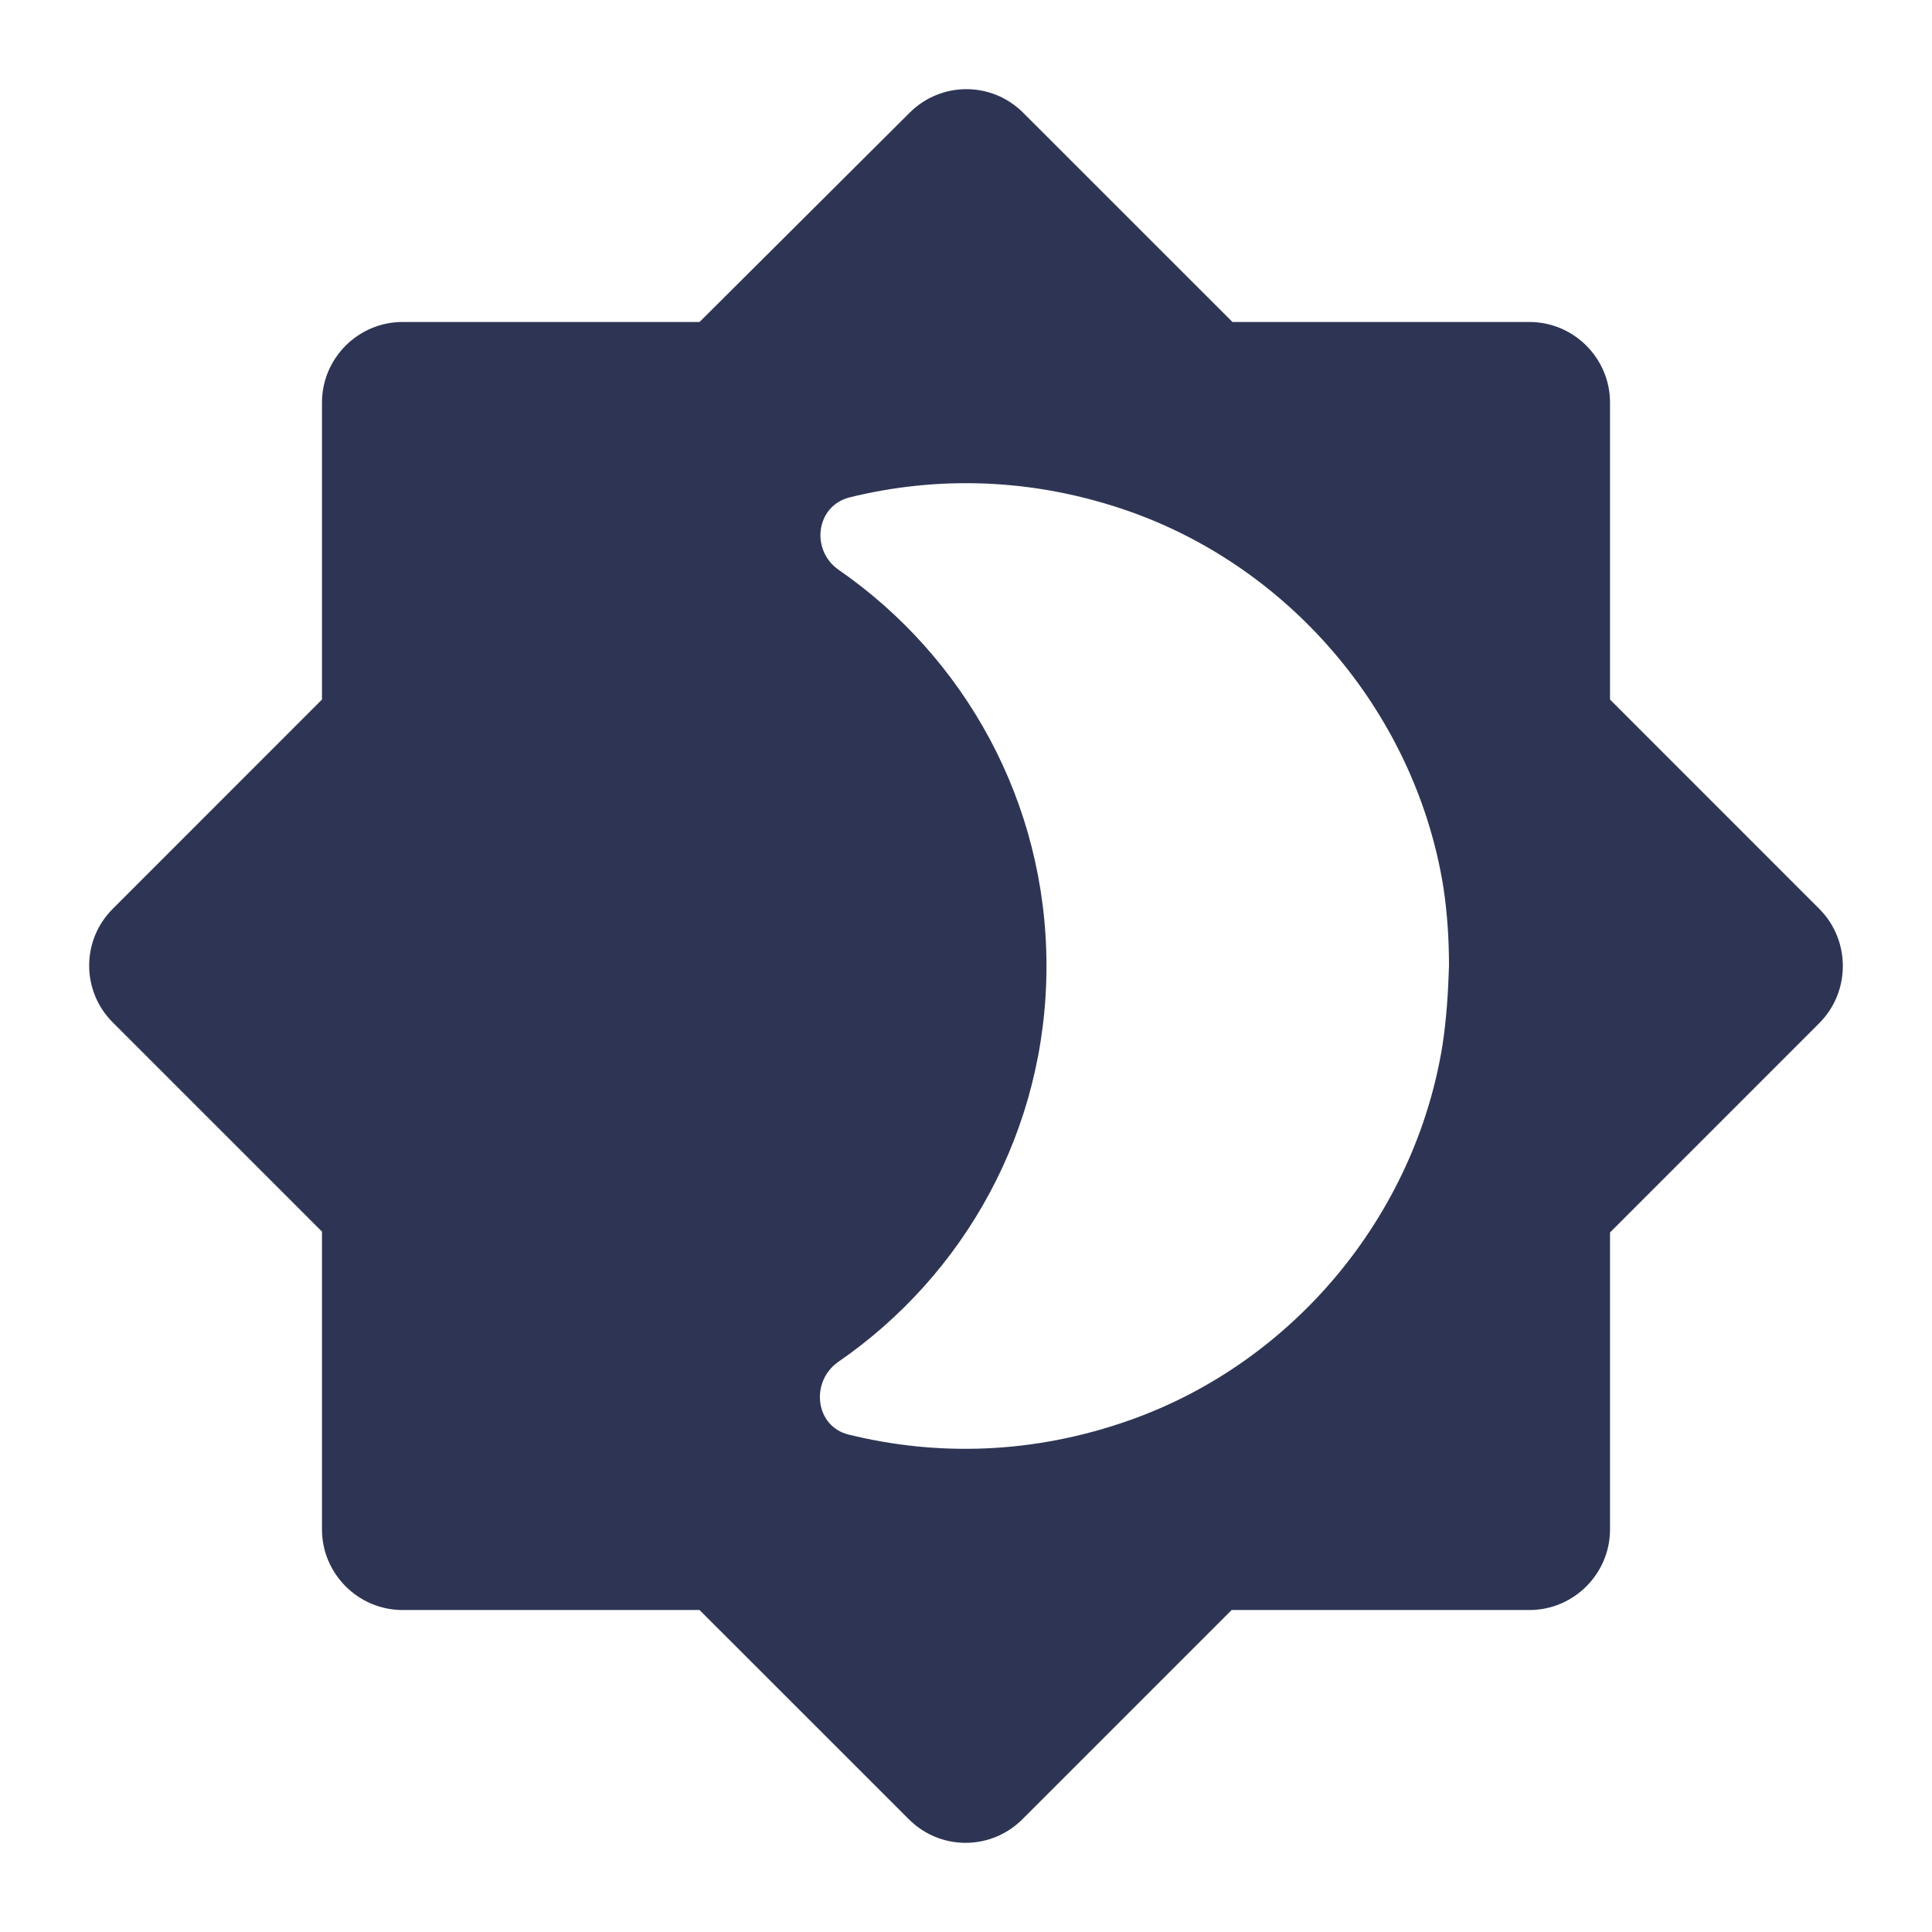 <svg width="35" height="35" viewBox="0 0 35 35" fill="none" xmlns="http://www.w3.org/2000/svg">
<path d="M32.958 16.465L29.167 12.673V7.292C29.167 6.49 28.51 5.833 27.708 5.833H22.327L18.535 2.042C17.967 1.473 17.048 1.473 16.479 2.042L12.673 5.833H7.292C6.49 5.833 5.833 6.49 5.833 7.292V12.673L2.042 16.465C1.473 17.033 1.473 17.952 2.042 18.521L5.833 22.312V27.708C5.833 28.51 6.49 29.167 7.292 29.167H12.673L16.465 32.958C17.033 33.527 17.952 33.527 18.521 32.958L22.312 29.167H27.708C28.51 29.167 29.167 28.51 29.167 27.708V22.327L32.958 18.535C33.527 17.967 33.527 17.033 32.958 16.465V16.465ZM26.133 18.929C25.637 22.021 23.435 24.675 20.475 25.725C18.71 26.352 16.96 26.381 15.371 25.988C14.773 25.842 14.671 25.04 15.181 24.675C17.471 23.1 18.958 20.475 18.958 17.5C18.958 14.525 17.471 11.9 15.196 10.325C14.685 9.975 14.773 9.173 15.385 9.012C16.975 8.619 18.725 8.648 20.49 9.275C23.435 10.325 25.652 12.979 26.148 16.071C26.221 16.552 26.25 17.033 26.25 17.5C26.235 17.967 26.206 18.448 26.133 18.929V18.929Z" fill="#2E3554"/>
</svg>
